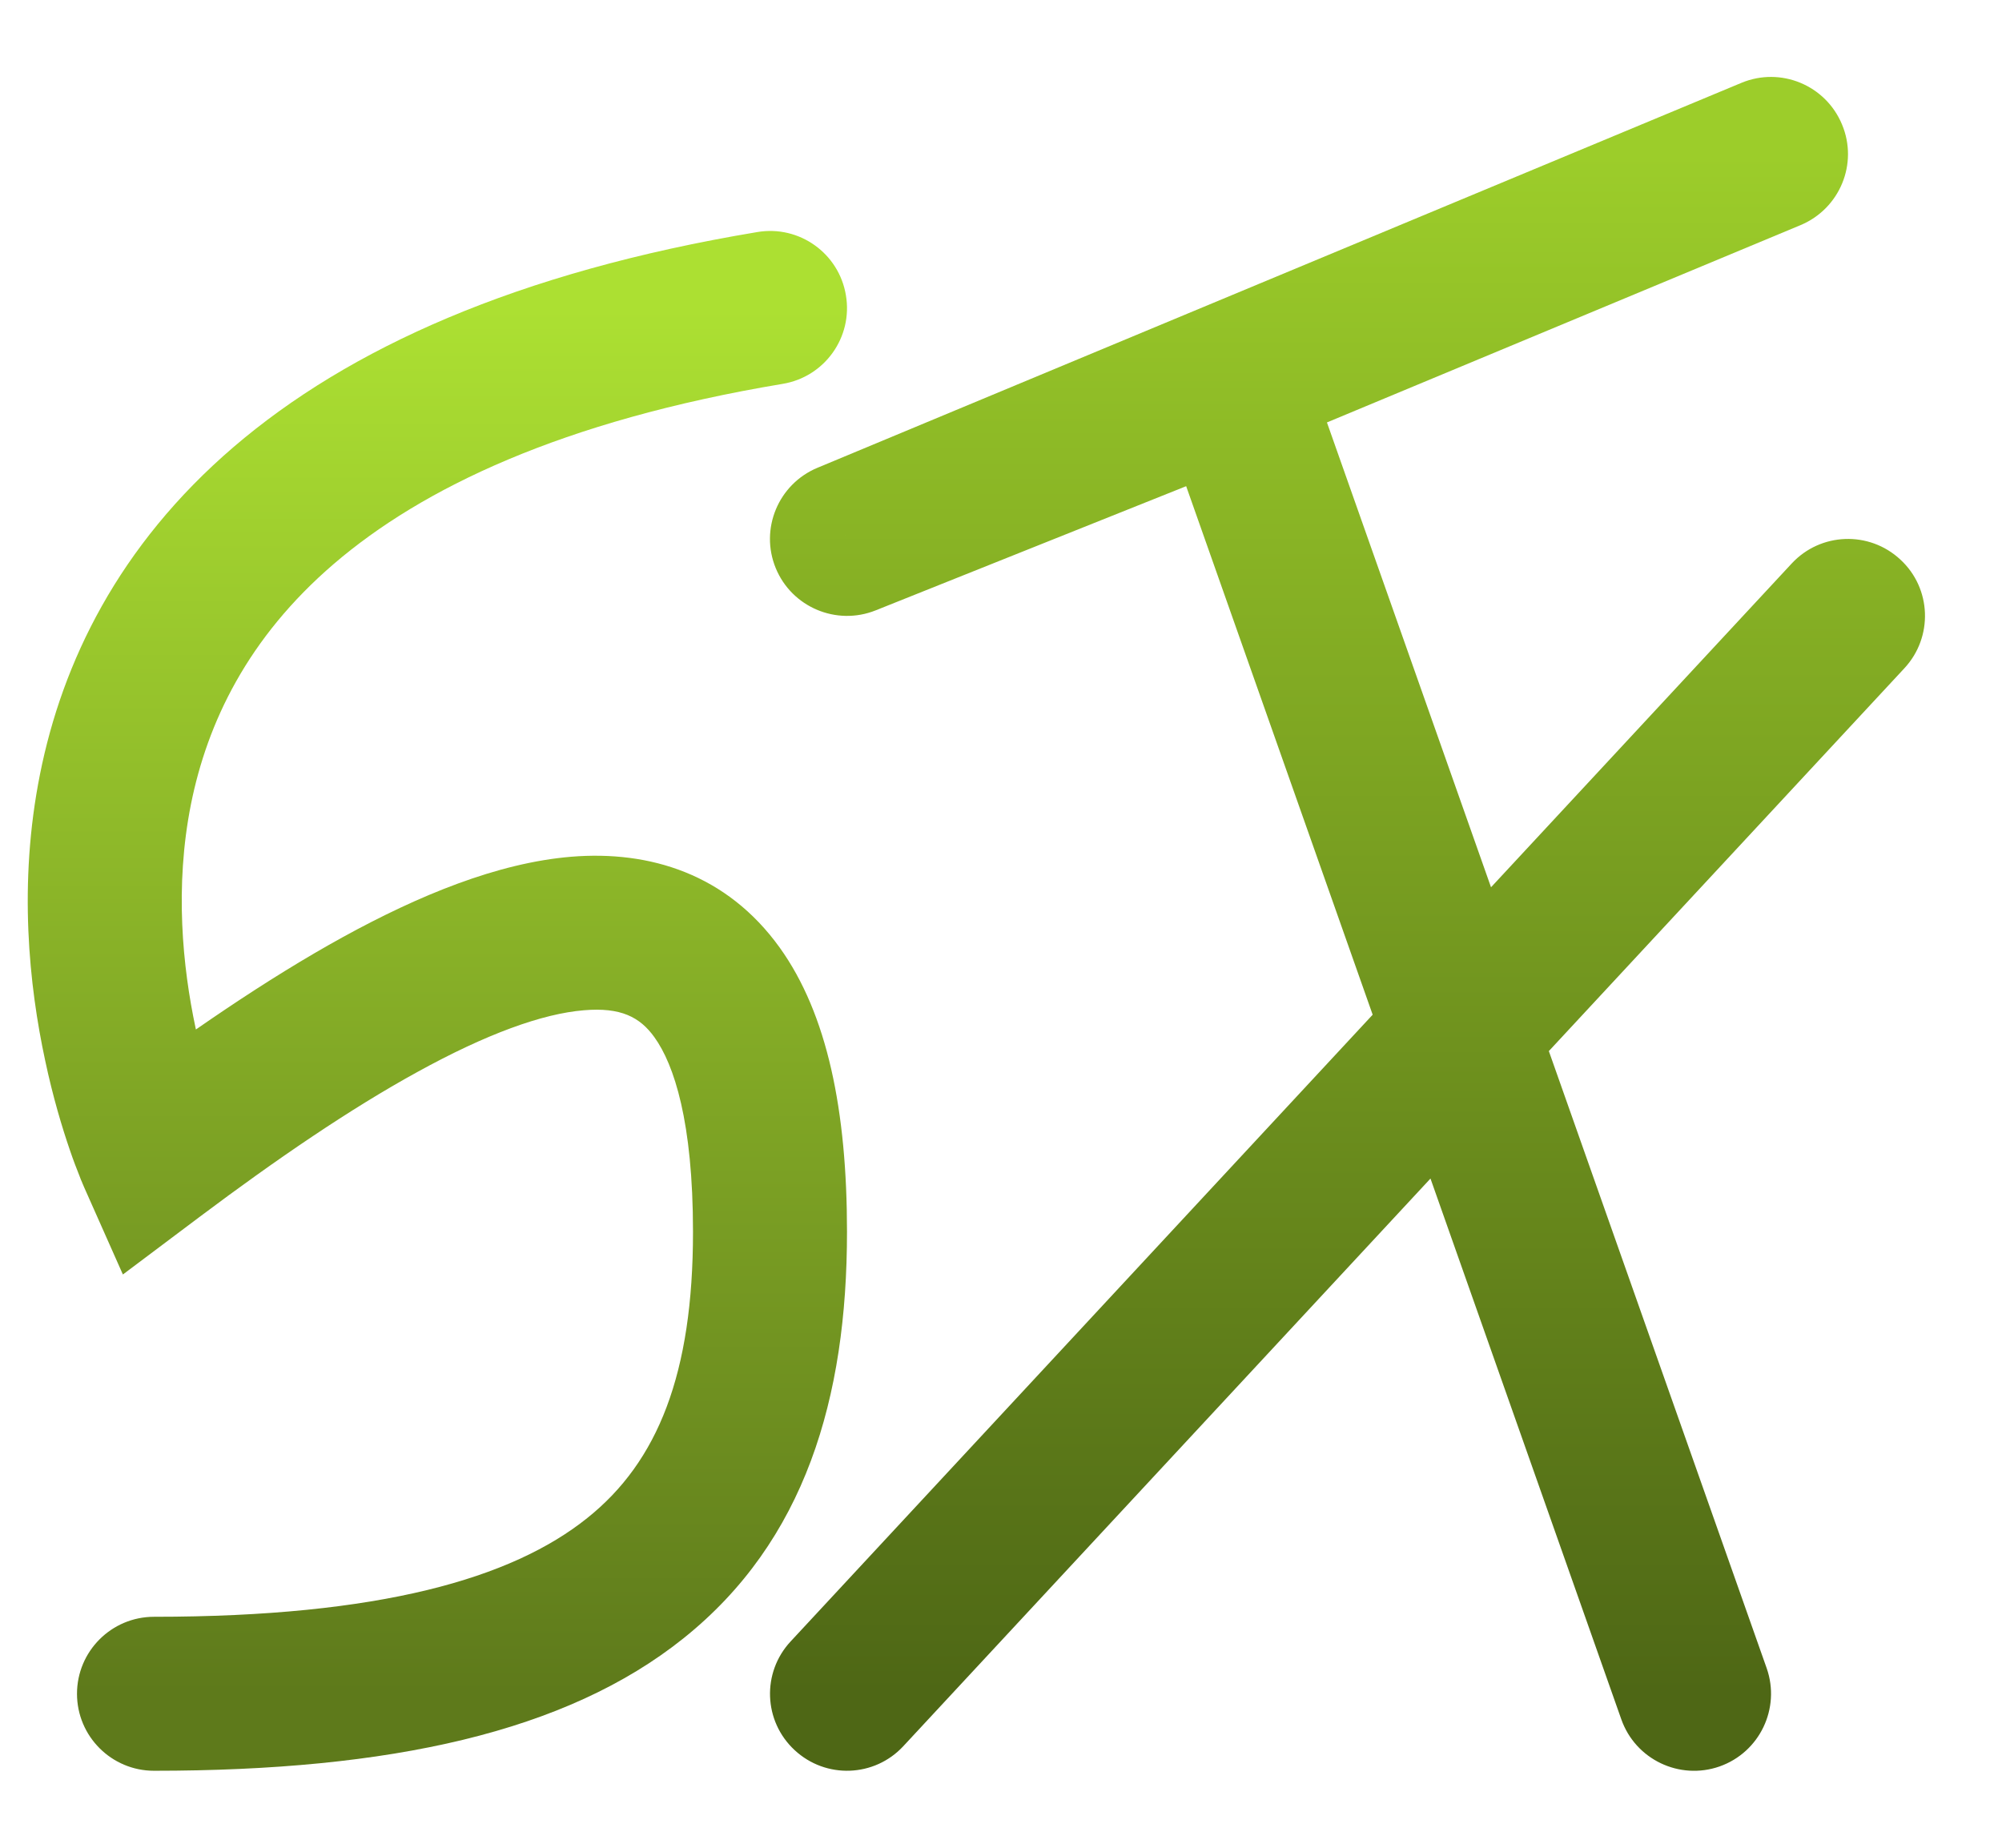 <svg width="13" height="12" viewBox="0 0 13 12" fill="none" xmlns="http://www.w3.org/2000/svg">
<path d="M1 10.5C0.724 10.5 0.5 10.724 0.5 11C0.5 11.276 0.724 11.5 1 11.5V10.5ZM5 8L5.5 8L5 8ZM1 7.5L0.543 7.703L0.798 8.277L1.3 7.9L1 7.5ZM5.082 2.493C5.355 2.448 5.539 2.19 5.493 1.918C5.448 1.645 5.19 1.461 4.918 1.507L5.082 2.493ZM1 11.5C2.534 11.5 3.677 11.249 4.438 10.64C5.228 10.008 5.5 9.08 5.5 8L4.5 8C4.5 8.92 4.273 9.492 3.813 9.859C3.324 10.251 2.467 10.5 1 10.5V11.5ZM5.5 8C5.5 7.214 5.373 6.586 5.063 6.154C4.72 5.677 4.22 5.522 3.709 5.564C3.229 5.604 2.718 5.816 2.228 6.085C1.73 6.359 1.208 6.719 0.7 7.1L1.3 7.9C1.792 7.531 2.271 7.203 2.71 6.962C3.158 6.715 3.522 6.583 3.792 6.561C4.03 6.541 4.155 6.604 4.25 6.737C4.377 6.914 4.5 7.285 4.5 8L5.5 8ZM1 7.5C1.457 7.297 1.457 7.297 1.457 7.297C1.457 7.297 1.457 7.298 1.458 7.298C1.458 7.298 1.458 7.298 1.458 7.298C1.458 7.298 1.458 7.298 1.458 7.298C1.457 7.297 1.457 7.296 1.455 7.293C1.453 7.287 1.449 7.278 1.444 7.265C1.433 7.238 1.418 7.197 1.399 7.142C1.361 7.033 1.312 6.873 1.27 6.676C1.186 6.281 1.133 5.76 1.24 5.223C1.346 4.695 1.607 4.143 2.169 3.661C2.737 3.174 3.644 2.733 5.082 2.493L4.918 1.507C3.356 1.767 2.263 2.264 1.518 2.902C0.768 3.545 0.404 4.305 0.26 5.027C0.117 5.74 0.19 6.407 0.293 6.886C0.344 7.127 0.405 7.327 0.453 7.467C0.477 7.538 0.499 7.594 0.515 7.634C0.522 7.654 0.529 7.67 0.534 7.681C0.536 7.687 0.538 7.692 0.54 7.695C0.541 7.697 0.541 7.699 0.542 7.7C0.542 7.701 0.543 7.701 0.543 7.702C0.543 7.702 0.543 7.702 0.543 7.703C0.543 7.703 0.543 7.703 1 7.5Z" fill="url(#paint0_linear_15_5)"/>
<path d="M5.134 10.66C4.946 10.862 4.957 11.178 5.16 11.366C5.362 11.554 5.678 11.543 5.866 11.34L5.134 10.66ZM12.366 4.34C12.554 4.138 12.543 3.821 12.34 3.634C12.138 3.446 11.822 3.457 11.634 3.66L12.366 4.34ZM10.528 11.166C10.62 11.427 10.906 11.563 11.166 11.472C11.427 11.38 11.563 11.094 11.472 10.834L10.528 11.166ZM8 2.5L8.472 2.334L8.298 1.842L7.814 2.036L8 2.5ZM5.5 3.5L5.308 3.038C5.054 3.144 4.933 3.435 5.037 3.689C5.141 3.943 5.431 4.066 5.686 3.964L5.5 3.5ZM11.692 1.462C11.947 1.355 12.068 1.063 11.961 0.808C11.855 0.553 11.563 0.432 11.308 0.538L11.692 1.462ZM5.866 11.34L12.366 4.34L11.634 3.66L5.134 10.66L5.866 11.34ZM11.472 10.834L8.472 2.334L7.529 2.666L10.528 11.166L11.472 10.834ZM7.814 2.036L5.314 3.036L5.686 3.964L8.186 2.964L7.814 2.036ZM5.692 3.962L11.692 1.462L11.308 0.538L5.308 3.038L5.692 3.962Z" fill="url(#paint1_linear_15_5)"/>
<defs>
<linearGradient id="paint0_linear_15_5" x1="2.84" y1="2" x2="2.84" y2="11" gradientUnits="userSpaceOnUse">
<stop stop-color="#ACE032"/>
<stop offset="1" stop-color="#5E7A1B"/>
</linearGradient>
<linearGradient id="paint1_linear_15_5" x1="8.75" y1="1" x2="8.75" y2="11" gradientUnits="userSpaceOnUse">
<stop stop-color="#9CCD2A"/>
<stop offset="1" stop-color="#4E6715"/>
</linearGradient>
</defs>
</svg>
